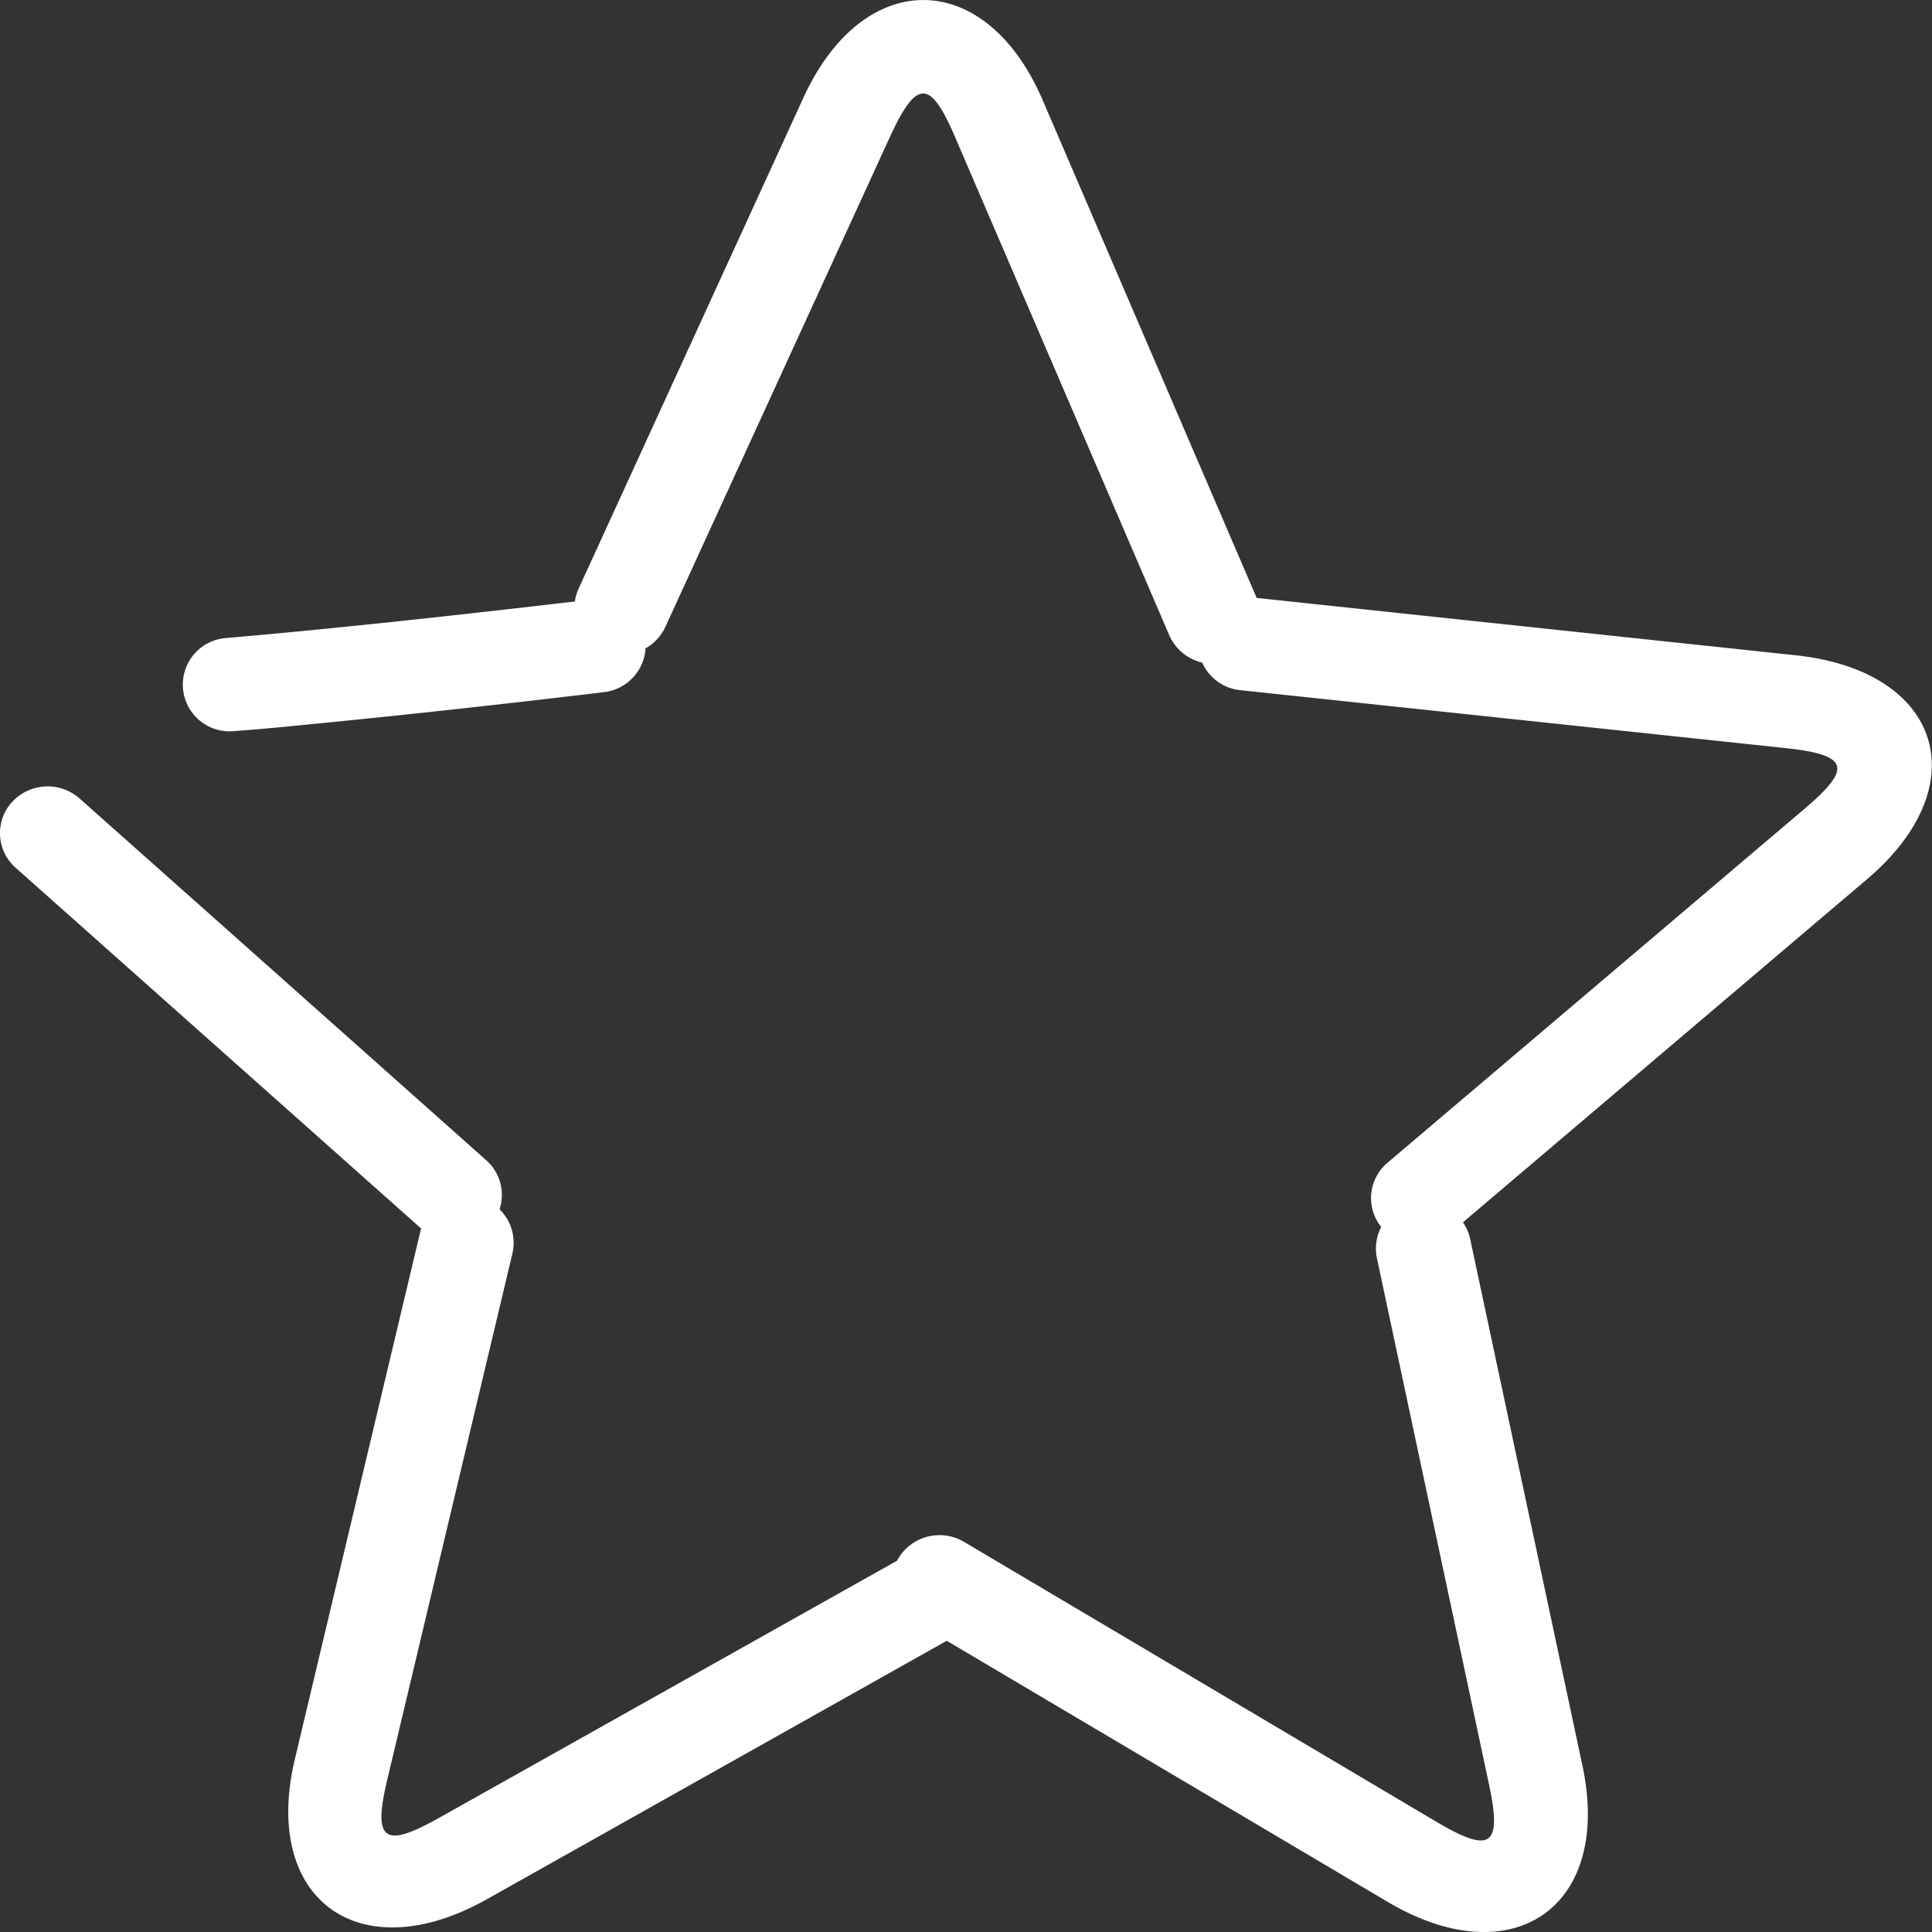 <?xml version="1.0" standalone="no"?><!DOCTYPE svg PUBLIC "-//W3C//DTD SVG 1.1//EN" "http://www.w3.org/Graphics/SVG/1.1/DTD/svg11.dtd"><svg t="1598280603782" class="icon" viewBox="0 0 1024 1024" version="1.1" xmlns="http://www.w3.org/2000/svg" p-id="1185" xmlns:xlink="http://www.w3.org/1999/xlink" width="200" height="200"><rect x="0" y="0" width="1024" height="1024" fill="#333333" stroke="none"/><defs><style type="text/css"></style></defs><path d="M471.879 72.134c13.963-30.16 21.177-30.114 34.21 0.233l113.66 264.369a25.413 25.413 0 0 0 33.046 13.172 24.622 24.622 0 0 0 13.451-32.581l-113.66-264.369c-30.207-70.095-94.903-70.7-126.785-1.117L306.602 312.16a24.575 24.575 0 0 0 12.66 32.581 25.413 25.413 0 0 0 33.372-12.427z m474.421 324.363c33.512 3.584 35.699 10.472 10.333 32.022L735.41 616.277a24.435 24.435 0 0 0-2.56 34.954 25.599 25.599 0 0 0 35.606 2.513l221.129-187.758c58.785-49.895 39.376-110.495-37.933-118.687L662.569 316.535a24.761 24.761 0 1 0-5.446 49.243z m-157.039 549.542c6.888 32.581 0.884 36.583-27.926 19.548l-250.312-148.335a25.506 25.506 0 0 0-34.675 8.378 24.482 24.482 0 0 0 8.564 34.023l250.499 148.335c66.511 39.423 119.245 2.606 103.327-72.096l-59.529-279.263a25.227 25.227 0 0 0-29.881-19.176 24.761 24.761 0 0 0-19.548 29.323zM232.737 963.493c-29.229 16.43-35.141 12.148-27.554-19.921l66.418-279.263a24.761 24.761 0 0 0-18.618-29.741 25.273 25.273 0 0 0-30.3 18.618l-66.418 279.263c-17.64 74.47 34.349 112.077 101.791 74.191l252.407-141.865a24.529 24.529 0 0 0 9.309-33.791 25.506 25.506 0 0 0-34.442-9.309z m-102.722-462.18L42.187 423.213a25.599 25.599 0 0 0-35.653 1.722 24.435 24.435 0 0 0 1.769 35.001l87.782 78.1L223.801 651.65a25.599 25.599 0 0 0 35.653-1.722 24.435 24.435 0 0 0-1.769-35.001z m50.407-119.012l30.812-3.165c25.459-2.7 51.198-5.539 76.192-8.424l23.784-2.793 8.843-1.071a24.854 24.854 0 0 0 21.969-27.6 25.134 25.134 0 0 0-27.926-21.55l-8.75 1.024-23.598 2.746c-24.761 2.839-50.453 5.678-75.727 8.378l-30.533 3.118c-20.526 2.048-39.376 3.817-55.853 5.213a24.761 24.761 0 1 0 4.282 49.336c16.616-1.164 35.699-3.165 56.504-5.213z" fill="#FFFFFF" p-id="1186"></path></svg>